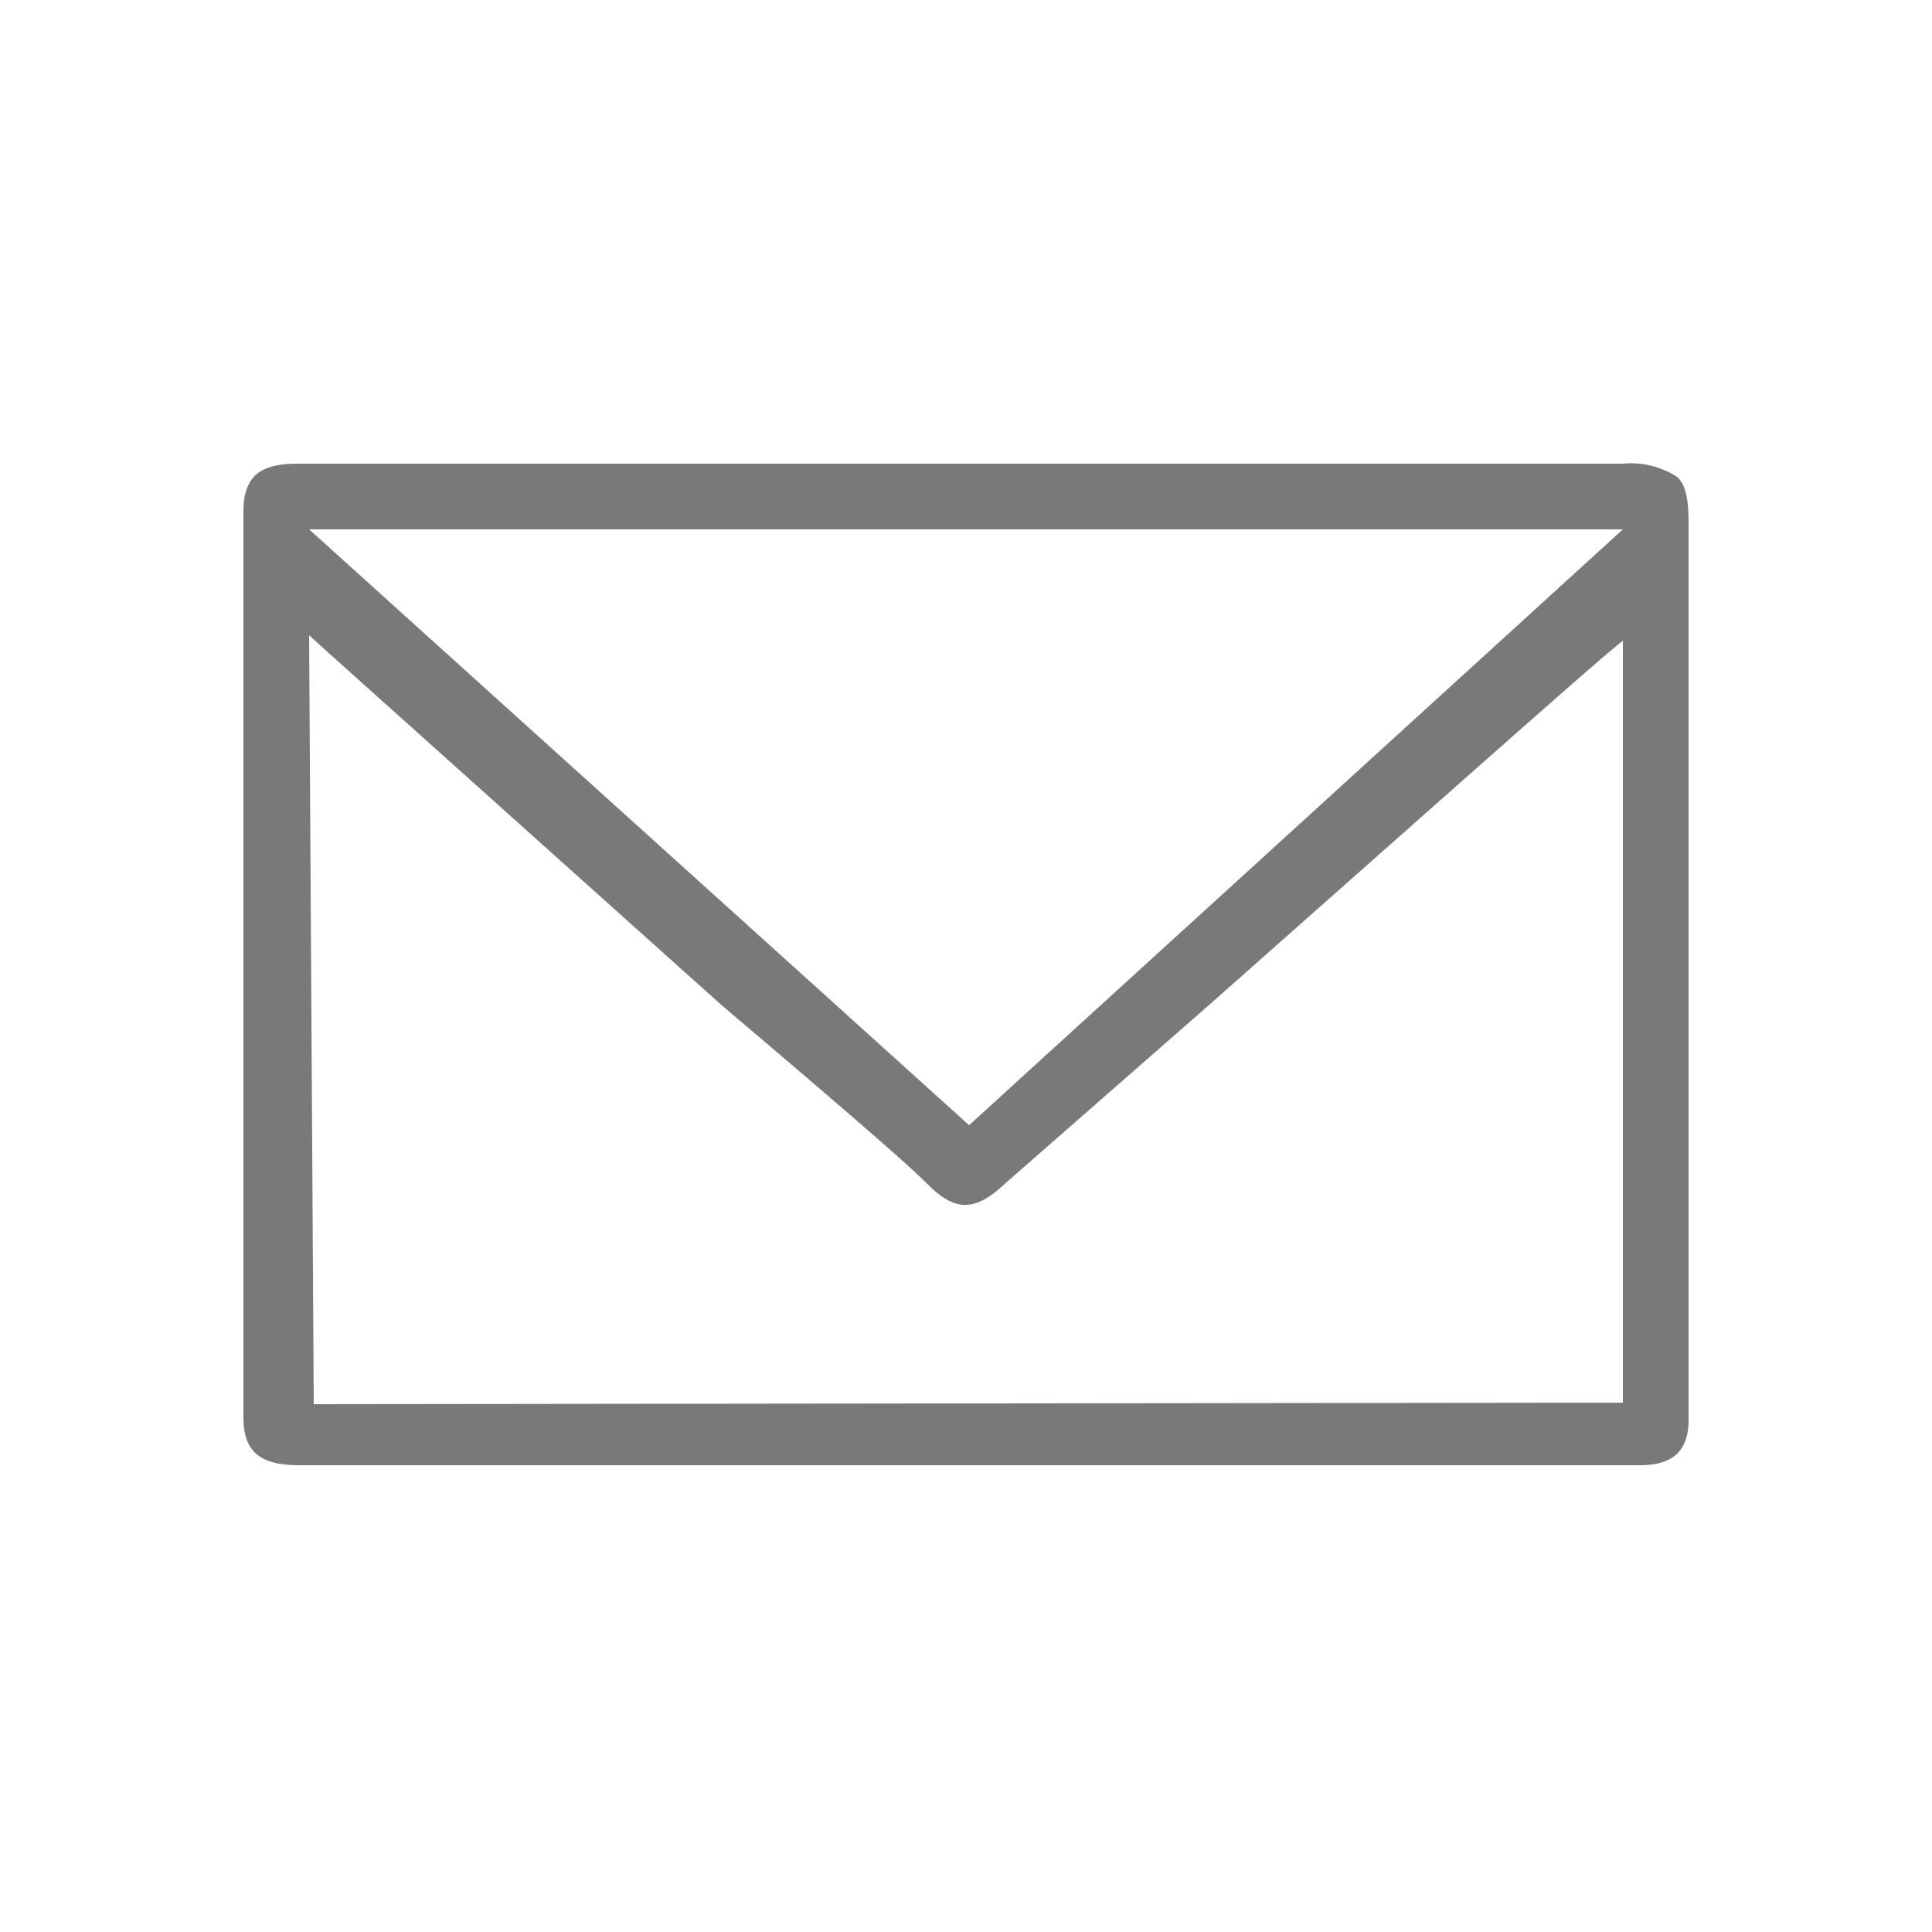 <svg id="Layer_1" data-name="Layer 1" xmlns="http://www.w3.org/2000/svg" viewBox="0 0 25 25"><defs><style>.cls-1{opacity:0.8;}.cls-2{fill:#575757;}</style></defs><g id="content" class="cls-1"><path class="cls-2" d="M21.7,6.17A1.1,1.1,0,0,0,21,6H3.84c-.49,0-.69.18-.69.62V18.34c0,.44.21.62.72.62H21.22c.42,0,.62-.18.63-.56V6.76C21.85,6.45,21.81,6.27,21.7,6.17Zm-17.64,12L4,8.22l.22.2L9.33,13C10.59,14.07,11.68,15,12,15.32s.58.4,1,0L15.65,13c1.9-1.68,4.25-3.77,5.12-4.52L21,8.29v9.86Zm8.48-3.61L4,6.85H21Z"/></g></svg>